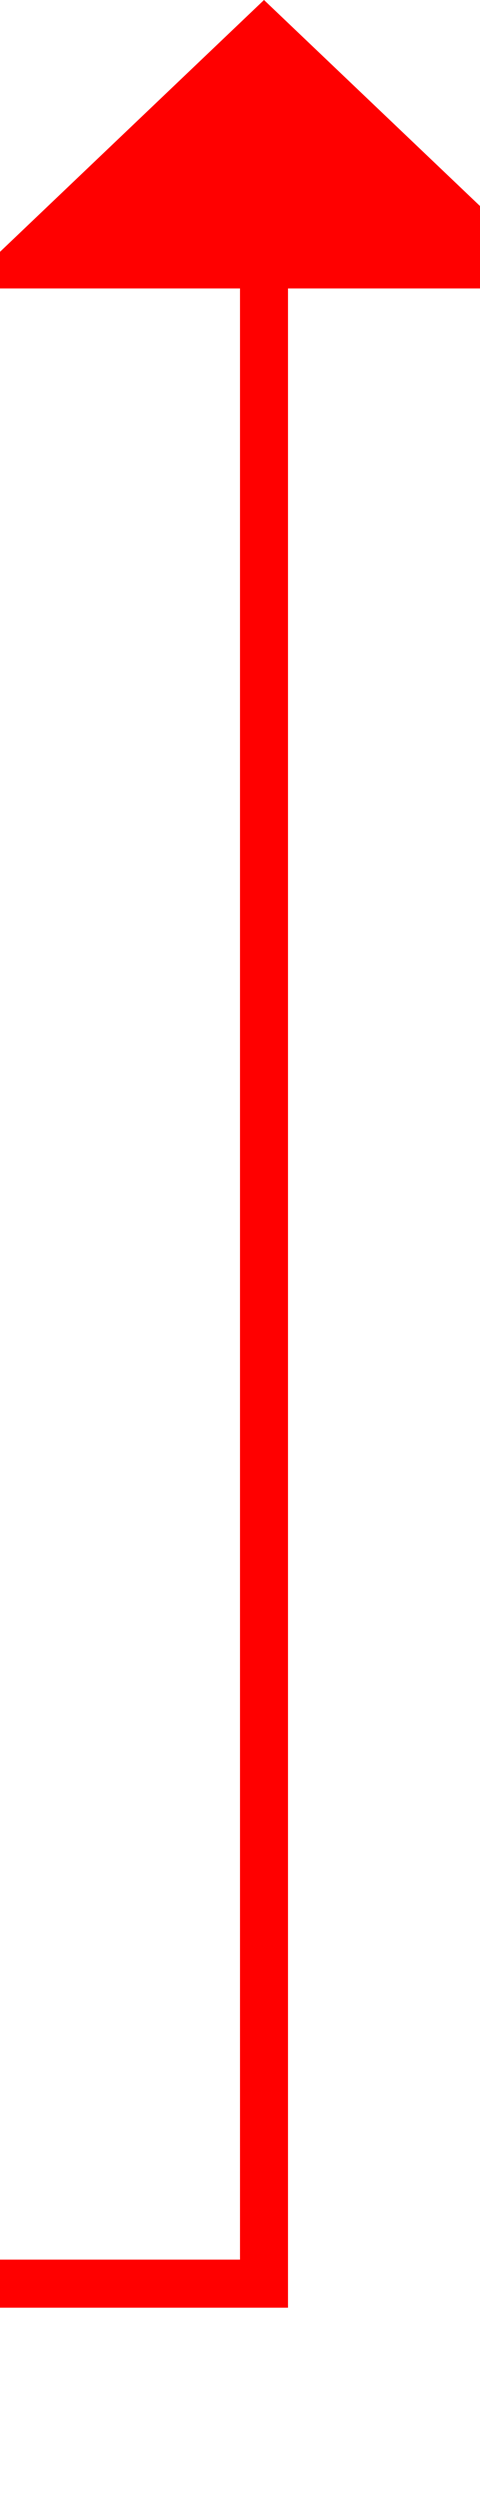 ﻿<?xml version="1.0" encoding="utf-8"?>
<svg version="1.1" xmlns:xlink="http://www.w3.org/1999/xlink" width="10px" height="52px" preserveAspectRatio="xMidYMin meet" viewBox="338 1267  8 52" xmlns="http://www.w3.org/2000/svg">
  <path d="M 239 1314.5  L 342.5 1314.5  L 342.5 1272  " stroke-width="1" stroke="#ff0000" fill="none" />
  <path d="M 348.8 1273  L 342.5 1267  L 336.2 1273  L 348.8 1273  Z " fill-rule="nonzero" fill="#ff0000" stroke="none" />
</svg>